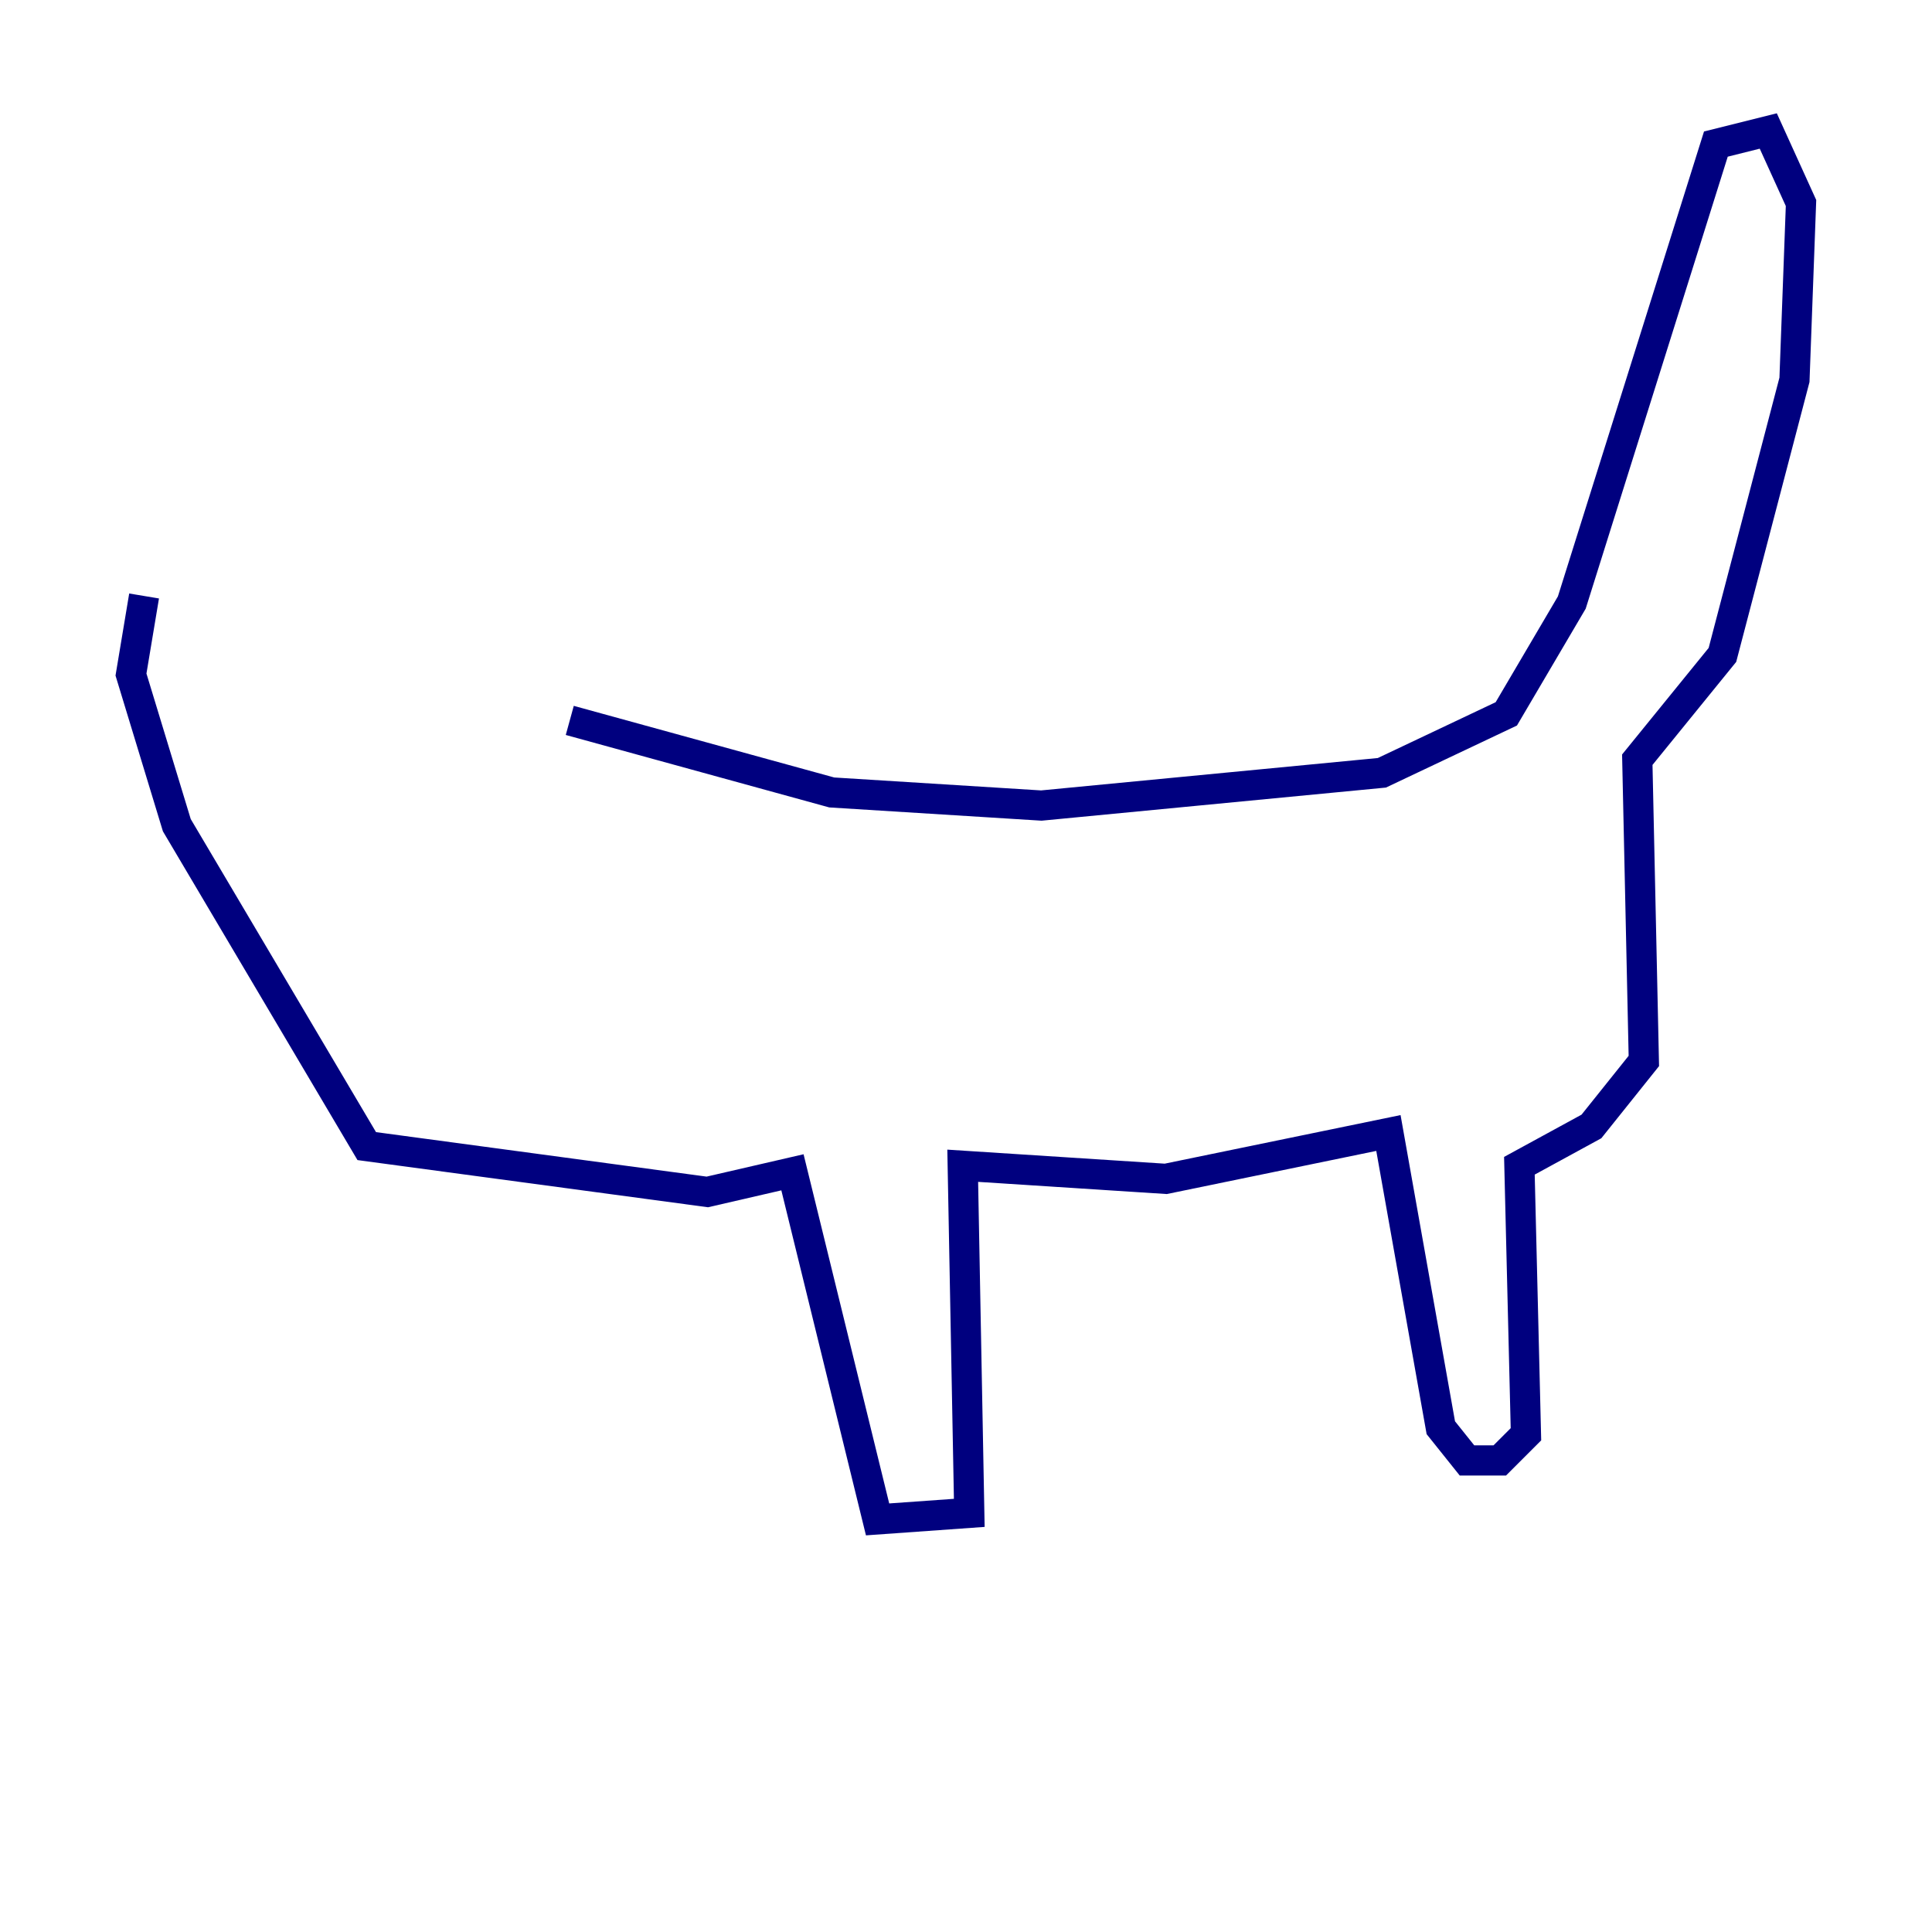 <?xml version="1.0" encoding="utf-8" ?>
<svg baseProfile="tiny" height="128" version="1.2" viewBox="0,0,128,128" width="128" xmlns="http://www.w3.org/2000/svg" xmlns:ev="http://www.w3.org/2001/xml-events" xmlns:xlink="http://www.w3.org/1999/xlink"><defs /><polyline fill="none" points="37.749,47.729 55.105,52.502 68.99,53.37 91.552,51.2 99.797,47.295 104.136,39.919 113.681,9.546 117.153,8.678 119.322,13.451 118.888,25.166 114.115,43.39 108.475,50.332 108.909,70.291 105.437,74.63 100.664,77.234 101.098,95.024 99.363,96.759 97.193,96.759 95.458,94.59 91.986,75.064 77.234,78.102 63.783,77.234 64.217,100.231 58.142,100.664 52.502,77.668 46.861,78.969 24.298,75.932 11.715,54.671 8.678,44.691 9.546,39.485" stroke="#00007f" stroke-width="2" /></svg>